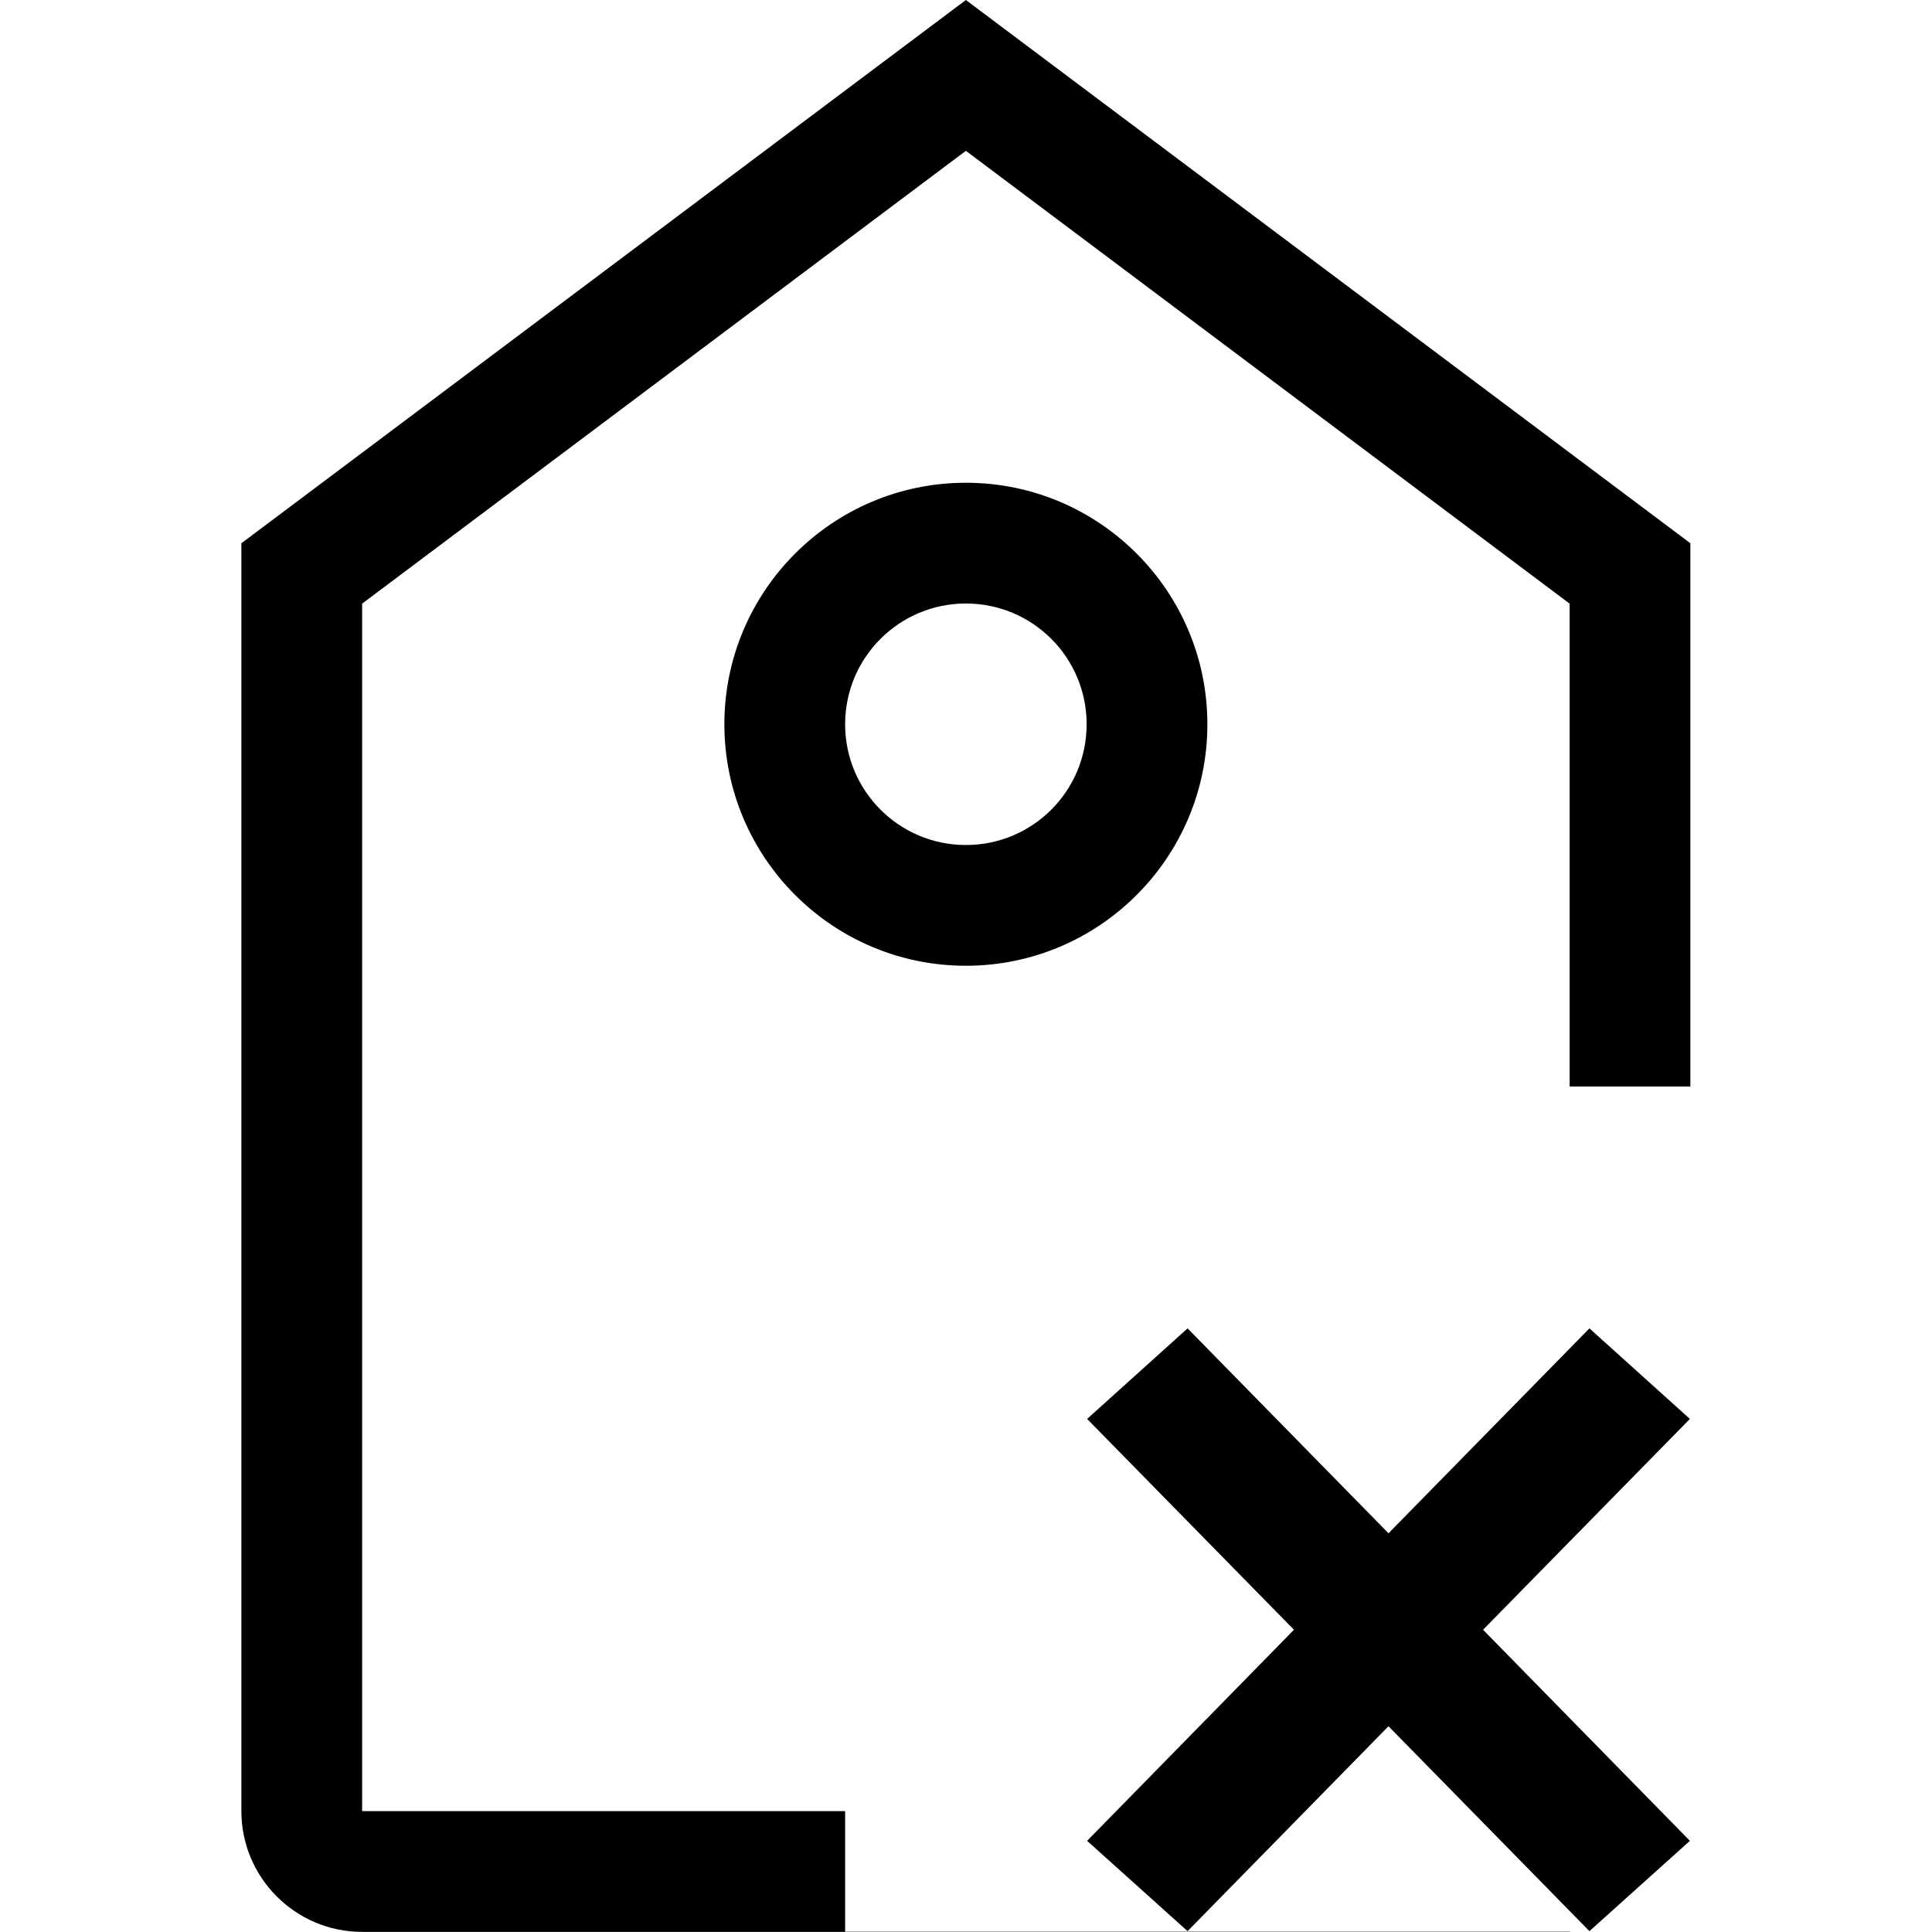 <?xml version="1.0" encoding="iso-8859-1"?>
<!-- Generator: Adobe Illustrator 16.0.0, SVG Export Plug-In . SVG Version: 6.00 Build 0)  -->
<!DOCTYPE svg PUBLIC "-//W3C//DTD SVG 1.1//EN" "http://www.w3.org/Graphics/SVG/1.1/DTD/svg11.dtd">
<svg version="1.1" xmlns="http://www.w3.org/2000/svg" xmlns:xlink="http://www.w3.org/1999/xlink" x="0px" y="0px" width="16px"
	 height="16px" viewBox="0 0 16 16" style="enable-background:new 0 0 16 16;" xml:space="preserve">
<g id="ecommerce-tag-cross" style="enable-background:new    ;">
	<g id="ecommerce-tag-cross_2_">
		<g>
			<path d="M13.163,11.001l-1.664,1.697l-1.664-1.697l-0.832,0.75l1.713,1.746l-1.713,1.748l0.832,0.748l1.664-1.697l1.664,1.697
				l0.832-0.748l-1.713-1.748l1.713-1.746L13.163,11.001z M9.999,5.998c0-1.104-0.896-2-2-2c-1.104,0-2,0.896-2,2s0.896,2,2,2
				C9.103,7.998,9.999,7.102,9.999,5.998z M7.999,6.998c-0.552,0-1-0.447-1-1s0.448-1,1-1c0.553,0,1,0.447,1,1
				S8.552,6.998,7.999,6.998z M7.999,0l-6,4.499v10.5c0,0.551,0.448,1,1,1h10c0.002,0,0.004-0.002,0.006-0.002H6.999v-0.998h-4v-10
				l5-3.75l5,3.75v3.999h1V4.499L7.999,0z"/>
		</g>
	</g>
</g>
<g id="Layer_1">
</g>
</svg>
